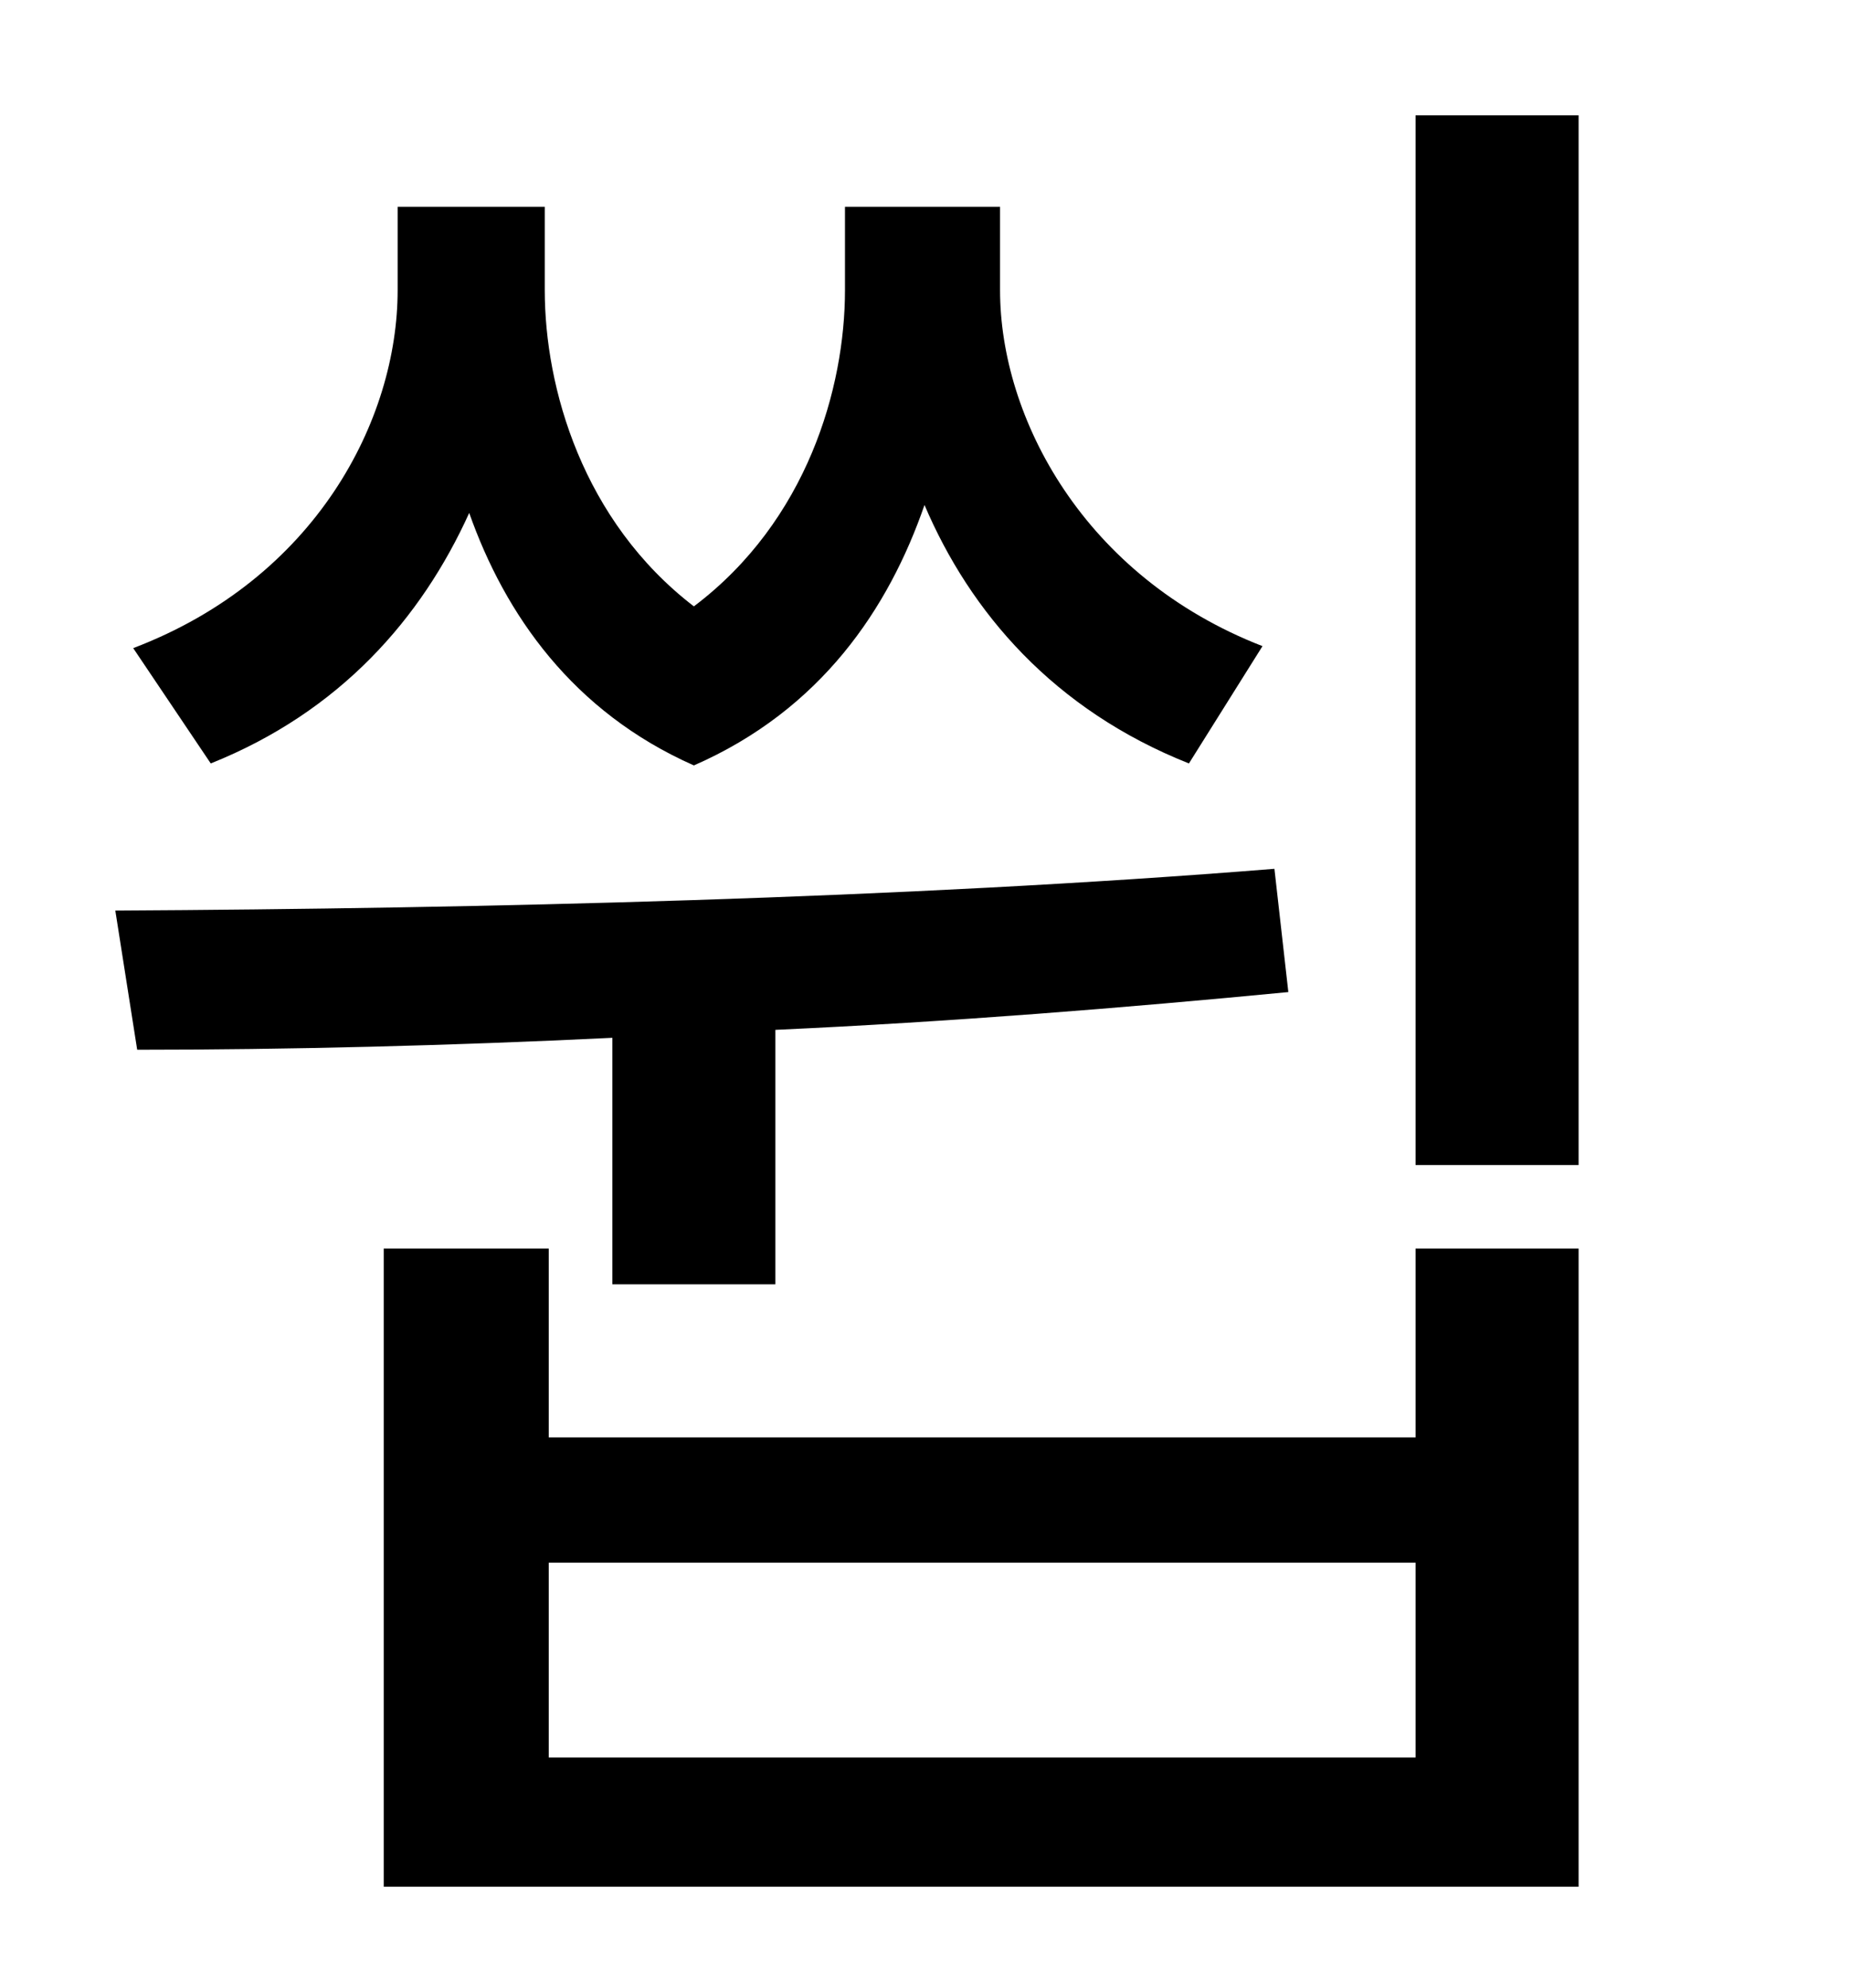 <?xml version="1.0" standalone="no"?>
<!DOCTYPE svg PUBLIC "-//W3C//DTD SVG 1.1//EN" "http://www.w3.org/Graphics/SVG/1.1/DTD/svg11.dtd" >
<svg xmlns="http://www.w3.org/2000/svg" xmlns:xlink="http://www.w3.org/1999/xlink" version="1.1" viewBox="-10 0 930 1000">
   <path fill="currentColor"
d="M339 385c-61 -27 -95 -76 -113 -127c-24 53 -65 100 -130 126l-39 -58c92 -35 133 -115 133 -180v-42h74v42c0 49 19 116 75 159c57 -43 76 -110 76 -159v-42h78v42c0 64 42 144 132 179l-37 59c-68 -27 -110 -76 -133 -130c-18 52 -52 103 -116 131v1v-1zM298 646v-124
c-82 4 -164 6 -239 6l-11 -70c183 -1 397 -6 583 -21l7 62c-83 8 -170 15 -258 19v128h-82zM702 884v-98h-436v98h436zM702 723v-95h82v321h-601v-321h83v95h436zM702 58h82v528h-82v-528z" />
</svg>
